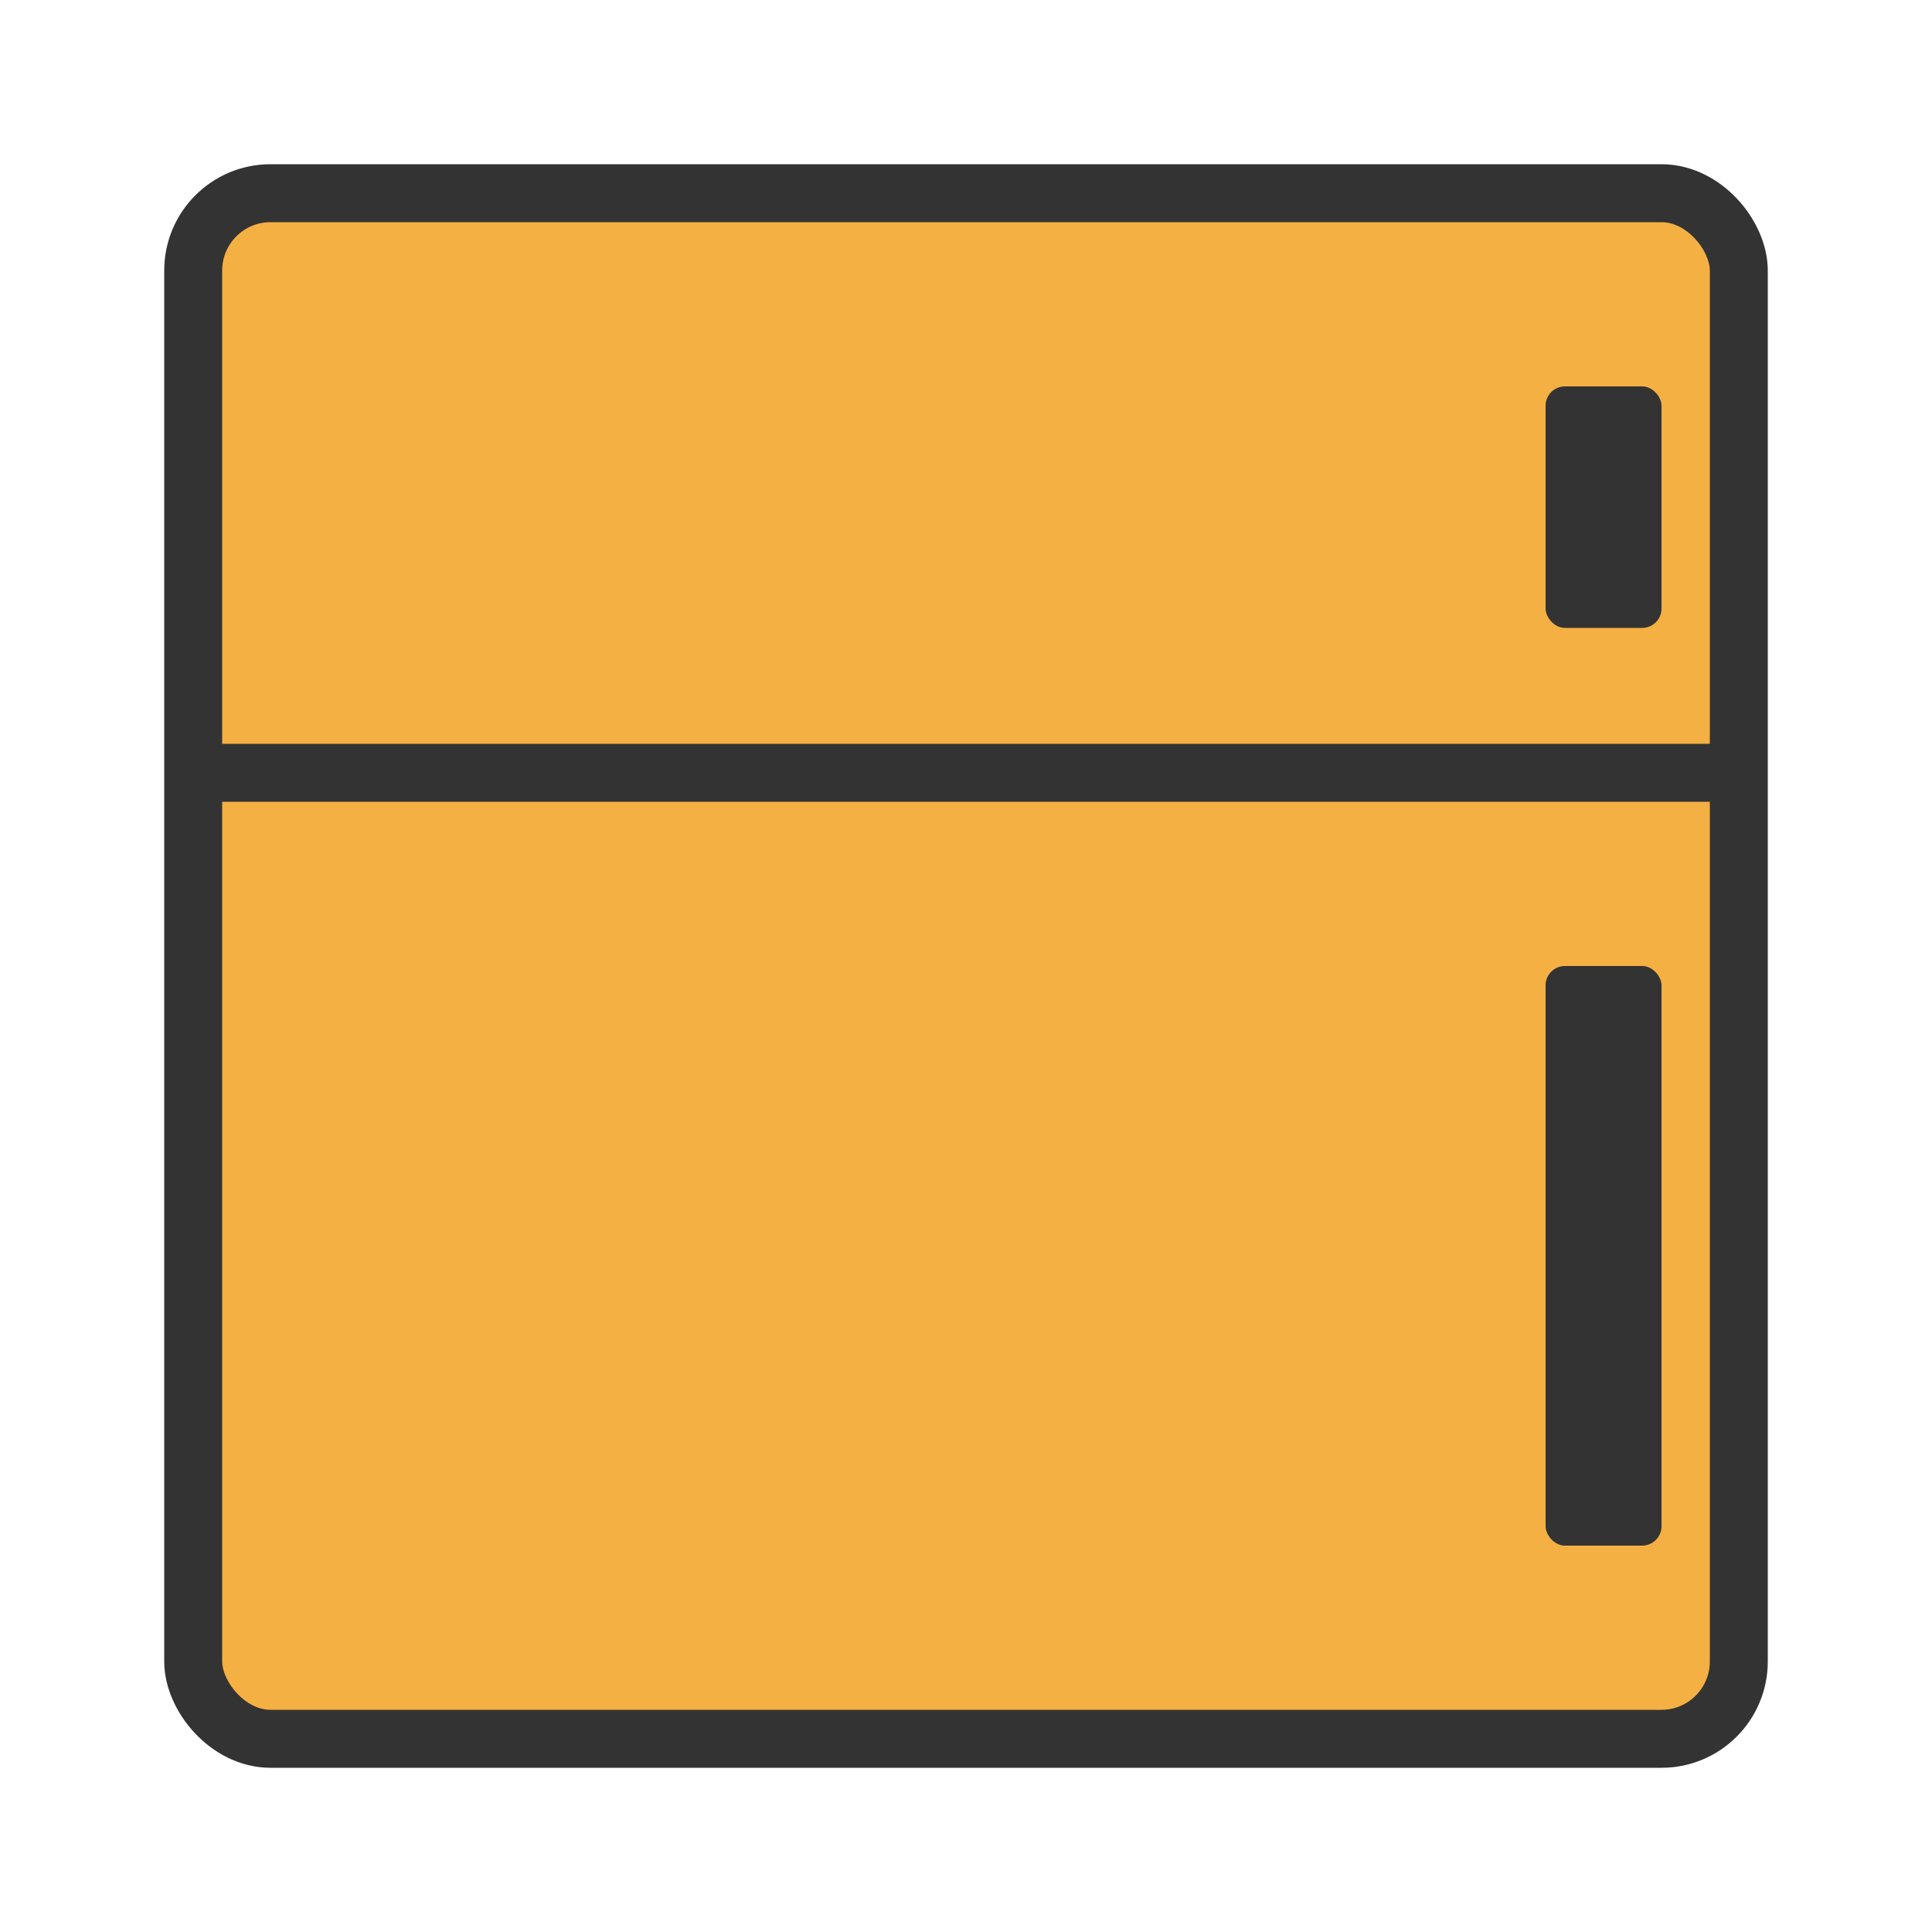 <?xml version="1.0" encoding="UTF-8"?>
<svg width="200" height="200" viewBox="0 0 200 200" xmlns="http://www.w3.org/2000/svg">
    <!-- 冰箱主体 -->
    <rect x="20" y="20" width="160" height="160" rx="8" fill="#F4B042" stroke="#333333" stroke-width="6"/>
    
    <!-- 冰箱分隔线 - 冷藏室和冷冻室的分界 -->
    <line x1="20" y1="80" x2="180" y2="80" stroke="#333333" stroke-width="6"/>
    
    <!-- 冷冻室把手 -->
    <rect x="160" y="40" width="12" height="25" rx="2" fill="#333333"/>
    
    <!-- 冷藏室把手 -->
    <rect x="160" y="100" width="12" height="60" rx="2" fill="#333333"/>
</svg> 